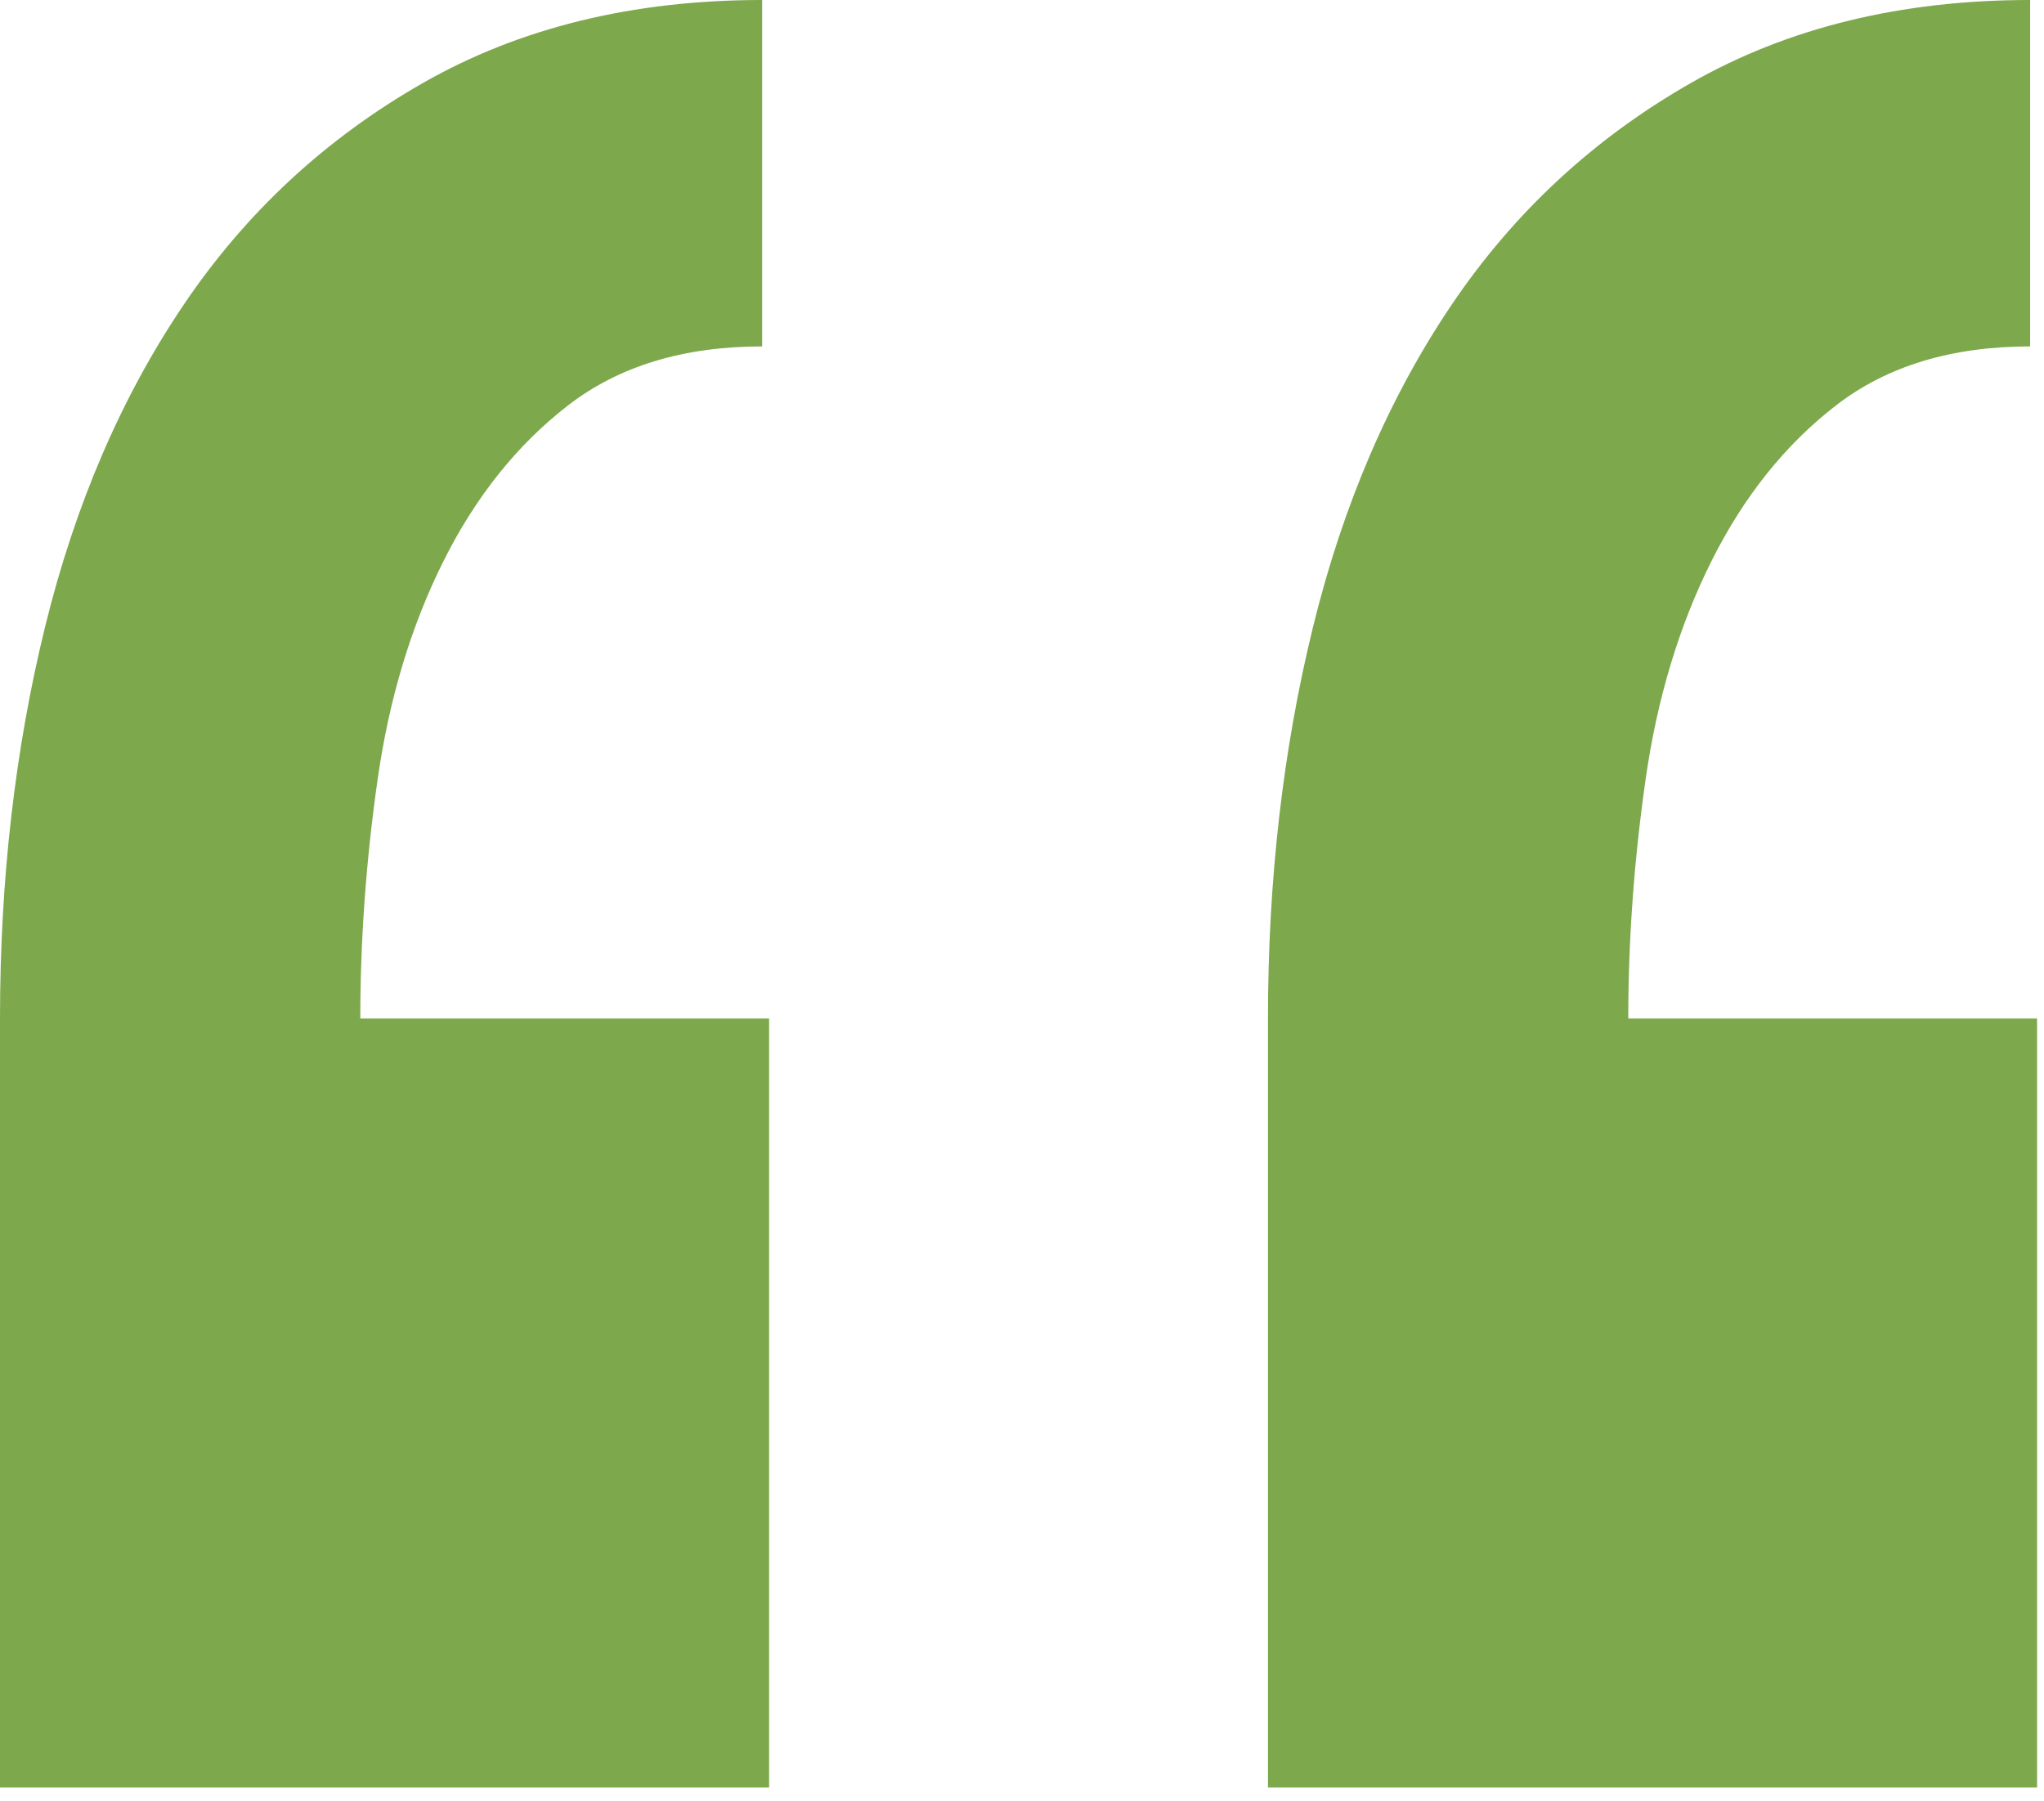 <svg preserveAspectRatio="none" width="100%" height="100%" overflow="visible" style="display: block;" viewBox="0 0 59 52" fill="none" xmlns="http://www.w3.org/2000/svg">
<g id="&#226;&#128;&#156;">
<path id="&#229;&#189;&#162;&#231;&#138;&#182;" fill-rule="evenodd" clip-rule="evenodd" d="M22.2 29.4V51.6H0V29.4C0 25.4 0.433 21.633 1.3 18.1C2.167 14.567 3.5 11.467 5.3 8.8C7.1 6.133 9.4 4 12.2 2.4C15 0.8 18.267 0 22 0V10C19.733 10 17.867 10.567 16.4 11.7C14.933 12.833 13.733 14.333 12.8 16.2C11.867 18.067 11.233 20.167 10.9 22.5C10.567 24.833 10.4 27.133 10.4 29.4H22.2ZM58.8 29.4V51.6H36.6V29.4C36.6 25.4 37.033 21.633 37.9 18.1C38.767 14.567 40.1 11.467 41.9 8.8C43.7 6.133 46 4 48.8 2.4C51.6 0.8 54.867 0 58.6 0V10C56.333 10 54.467 10.567 53 11.7C51.533 12.833 50.333 14.333 49.4 16.2C48.467 18.067 47.833 20.167 47.5 22.5C47.167 24.833 47 27.133 47 29.4H58.8Z" fill="#7DA84C"/>
</g>
</svg>

